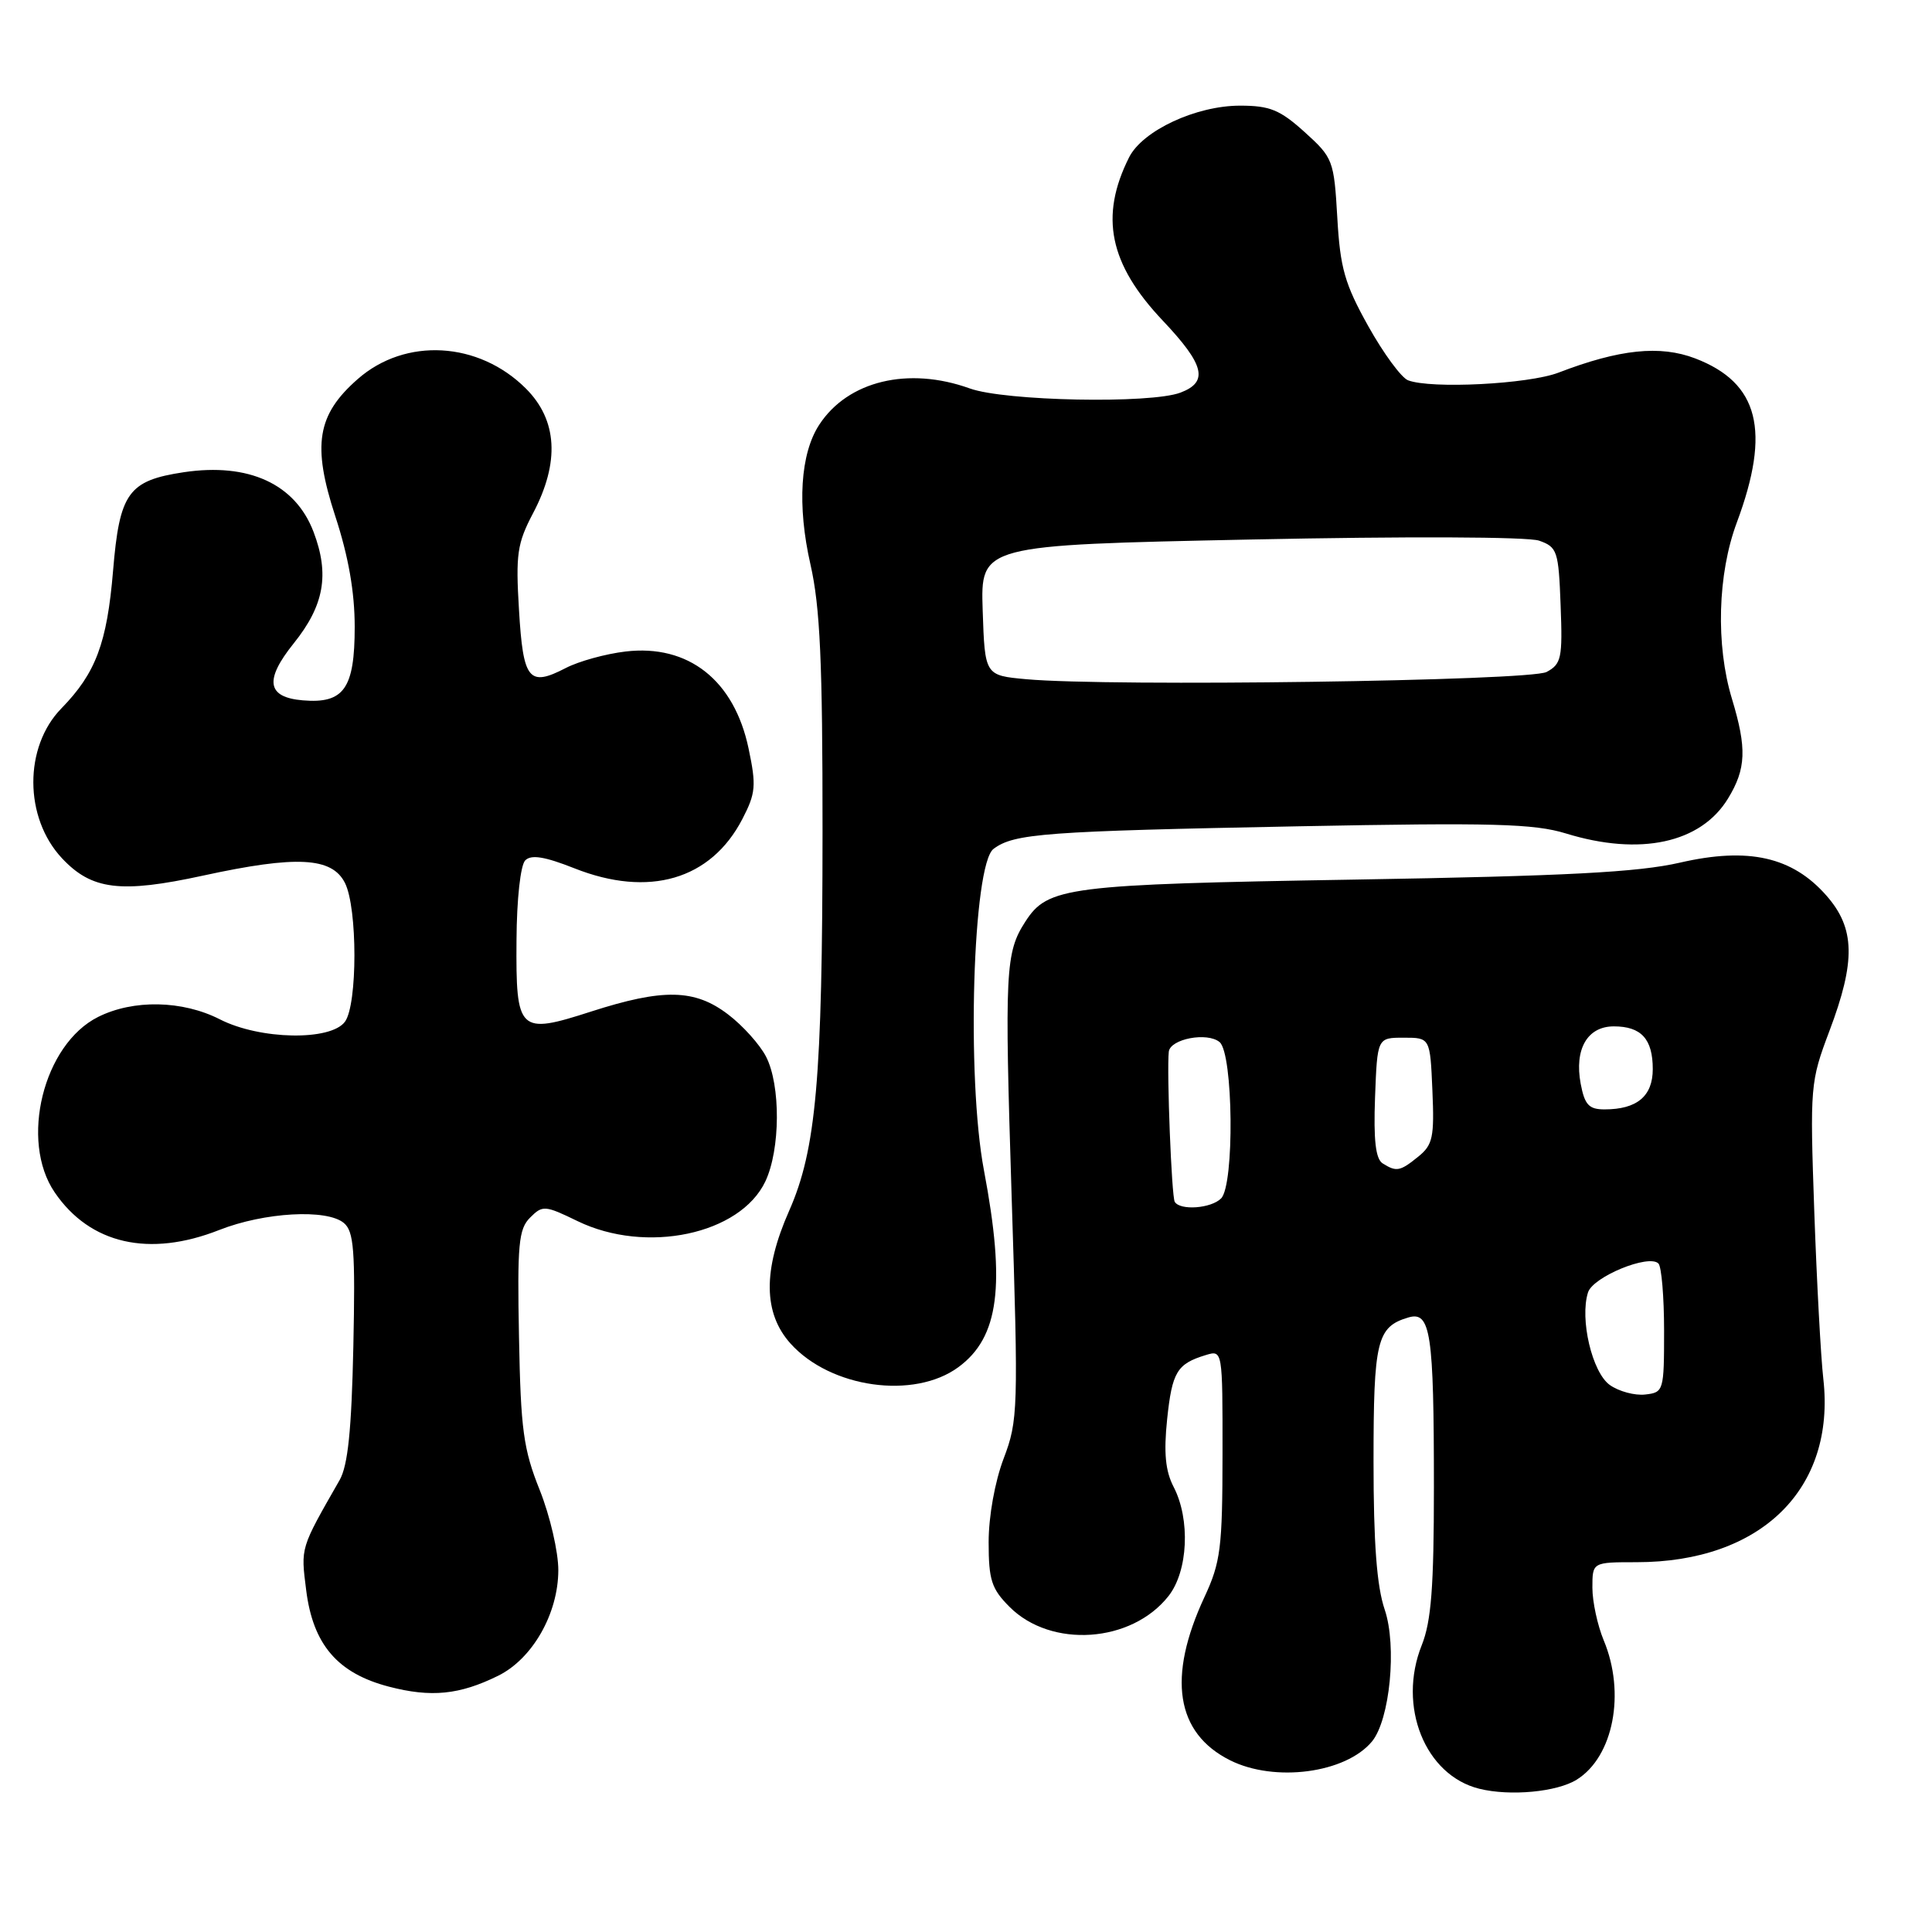 <?xml version="1.0" encoding="UTF-8" standalone="no"?>
<!DOCTYPE svg PUBLIC "-//W3C//DTD SVG 1.1//EN" "http://www.w3.org/Graphics/SVG/1.1/DTD/svg11.dtd" >
<svg xmlns="http://www.w3.org/2000/svg" xmlns:xlink="http://www.w3.org/1999/xlink" version="1.1" viewBox="0 0 256 256">
 <g >
 <path fill="currentColor"
d=" M 208.93 235.81 C 213.79 232.78 215.42 224.34 212.50 217.35 C 211.68 215.37 211.00 212.24 211.00 210.38 C 211.00 207.00 211.00 207.00 216.84 207.00 C 233.35 207.00 243.25 197.29 241.60 182.71 C 241.27 179.84 240.73 169.85 240.40 160.50 C 239.82 143.91 239.87 143.34 242.40 136.63 C 245.91 127.35 245.82 123.00 242.01 118.67 C 237.50 113.53 231.68 112.22 222.62 114.30 C 217.07 115.58 207.59 116.08 179.53 116.55 C 141.35 117.19 138.84 117.51 135.87 122.11 C 133.21 126.23 133.10 128.53 134.05 158.63 C 134.95 186.79 134.90 188.23 132.99 193.26 C 131.83 196.31 131.00 200.93 131.00 204.33 C 131.00 209.36 131.38 210.53 133.78 212.93 C 139.29 218.44 149.93 217.71 154.83 211.49 C 157.43 208.19 157.75 201.34 155.51 197.02 C 154.42 194.91 154.19 192.51 154.65 188.07 C 155.31 181.79 155.95 180.72 159.75 179.56 C 162.00 178.87 162.00 178.87 161.99 192.68 C 161.98 205.12 161.74 207.01 159.60 211.61 C 154.64 222.27 155.80 229.65 163.00 233.25 C 168.91 236.20 178.30 234.96 181.79 230.76 C 184.17 227.88 185.12 218.12 183.48 213.28 C 182.43 210.19 182.00 204.50 182.00 193.66 C 182.00 177.62 182.44 175.81 186.62 174.57 C 189.57 173.70 190.00 176.58 190.00 197.10 C 190.00 210.28 189.65 214.84 188.39 217.99 C 185.15 226.09 188.82 235.24 196.02 237.02 C 200.10 238.03 206.31 237.45 208.93 235.81 Z  M 66.00 222.05 C 70.55 219.81 73.96 213.83 73.98 208.08 C 73.99 205.65 72.88 200.86 71.52 197.45 C 69.35 192.03 69.00 189.44 68.77 177.16 C 68.53 164.89 68.72 162.85 70.24 161.34 C 71.89 159.68 72.20 159.70 76.52 161.80 C 85.60 166.21 98.07 163.58 101.41 156.55 C 103.41 152.32 103.46 143.80 101.50 140.00 C 100.68 138.41 98.42 135.89 96.48 134.42 C 92.06 131.04 87.88 130.96 78.31 134.04 C 68.73 137.13 68.35 136.76 68.44 124.58 C 68.47 119.13 68.97 114.63 69.60 114.00 C 70.39 113.21 72.18 113.50 76.10 115.05 C 85.99 118.97 94.19 116.57 98.36 108.54 C 100.14 105.11 100.23 104.11 99.19 99.18 C 97.29 90.13 91.21 85.34 82.88 86.33 C 80.25 86.64 76.69 87.62 74.96 88.52 C 70.07 91.05 69.32 90.12 68.77 80.83 C 68.32 73.44 68.53 72.00 70.63 68.01 C 74.19 61.26 73.87 55.67 69.69 51.49 C 63.43 45.23 53.71 44.68 47.40 50.23 C 42.00 54.96 41.35 58.98 44.42 68.38 C 46.17 73.71 47.00 78.45 47.00 83.06 C 47.00 91.24 45.57 93.26 40.13 92.80 C 35.37 92.40 35.00 90.13 38.91 85.26 C 42.96 80.22 43.69 76.11 41.54 70.46 C 39.12 64.12 32.95 61.29 24.36 62.57 C 16.99 63.68 15.84 65.29 14.98 75.65 C 14.18 85.22 12.69 89.20 8.14 93.86 C 3.15 98.96 3.18 108.35 8.21 113.72 C 12.15 117.93 15.98 118.40 26.92 116.02 C 39.29 113.33 43.99 113.57 45.71 117.00 C 47.38 120.31 47.38 133.10 45.71 135.38 C 43.83 137.95 34.45 137.78 29.14 135.07 C 24.18 132.54 17.68 132.41 13.00 134.75 C 5.74 138.38 2.58 151.16 7.25 158.00 C 11.92 164.85 19.77 166.64 29.05 162.98 C 35.02 160.63 43.29 160.16 45.56 162.05 C 46.89 163.16 47.09 165.66 46.82 178.43 C 46.58 189.52 46.10 194.19 45.00 196.12 C 39.76 205.28 39.85 204.99 40.57 210.70 C 41.47 217.91 44.73 221.72 51.53 223.49 C 57.13 224.95 60.89 224.57 66.00 222.05 Z  M 127.00 181.15 C 132.38 177.19 133.26 170.34 130.38 155.08 C 128.05 142.79 128.89 114.55 131.65 112.48 C 134.37 110.44 138.43 110.14 172.00 109.49 C 197.80 108.99 203.27 109.14 207.50 110.44 C 217.32 113.46 225.37 111.72 228.97 105.81 C 231.38 101.87 231.48 99.16 229.49 92.59 C 227.33 85.47 227.59 76.05 230.14 69.23 C 234.67 57.07 233.06 50.72 224.62 47.49 C 219.96 45.71 214.59 46.27 206.50 49.38 C 202.52 50.90 189.62 51.56 186.57 50.39 C 185.69 50.05 183.32 46.83 181.31 43.23 C 178.19 37.64 177.58 35.54 177.20 28.84 C 176.76 21.23 176.63 20.90 172.87 17.50 C 169.60 14.55 168.26 14.00 164.31 14.00 C 158.48 14.00 151.40 17.30 149.61 20.85 C 145.68 28.68 146.97 34.98 154.08 42.49 C 159.61 48.34 160.17 50.60 156.43 52.02 C 152.48 53.53 133.15 53.15 128.50 51.47 C 120.36 48.54 112.36 50.46 108.56 56.27 C 106.04 60.11 105.61 66.98 107.39 74.79 C 108.67 80.43 109.00 87.72 108.99 110.20 C 108.98 142.90 108.15 152.34 104.56 160.45 C 101.08 168.32 101.14 174.01 104.75 178.03 C 110.05 183.92 121.12 185.48 127.00 181.15 Z  M 213.31 183.52 C 210.97 181.86 209.30 174.78 210.42 171.25 C 211.08 169.18 218.47 166.14 219.75 167.42 C 220.16 167.83 220.50 171.84 220.50 176.33 C 220.50 184.30 220.44 184.51 218.00 184.78 C 216.62 184.94 214.51 184.37 213.31 183.52 Z  M 155.66 159.25 C 155.24 158.56 154.59 141.97 154.87 139.36 C 155.06 137.66 159.96 136.72 161.60 138.08 C 163.42 139.59 163.59 157.01 161.80 158.80 C 160.47 160.13 156.38 160.43 155.66 159.25 Z  M 183.20 154.15 C 182.28 153.56 181.99 151.07 182.20 145.41 C 182.50 137.50 182.50 137.50 186.00 137.50 C 189.50 137.50 189.50 137.50 189.80 144.50 C 190.07 150.67 189.85 151.71 187.94 153.25 C 185.51 155.22 185.04 155.31 183.20 154.15 Z  M 209.45 143.61 C 208.59 139.02 210.33 136.00 213.84 136.00 C 217.47 136.00 219.00 137.67 219.00 141.66 C 219.00 145.25 216.91 147.00 212.61 147.00 C 210.54 147.00 209.98 146.40 209.45 143.61 Z  M 136.00 90.00 C 130.50 89.50 130.50 89.50 130.21 80.87 C 129.93 72.23 129.93 72.23 165.65 71.49 C 186.35 71.06 202.45 71.12 203.94 71.64 C 206.35 72.49 206.52 73.00 206.79 80.21 C 207.06 87.20 206.89 87.99 204.93 89.04 C 202.70 90.23 147.08 91.01 136.00 90.00 Z "/>
</g>
</svg>